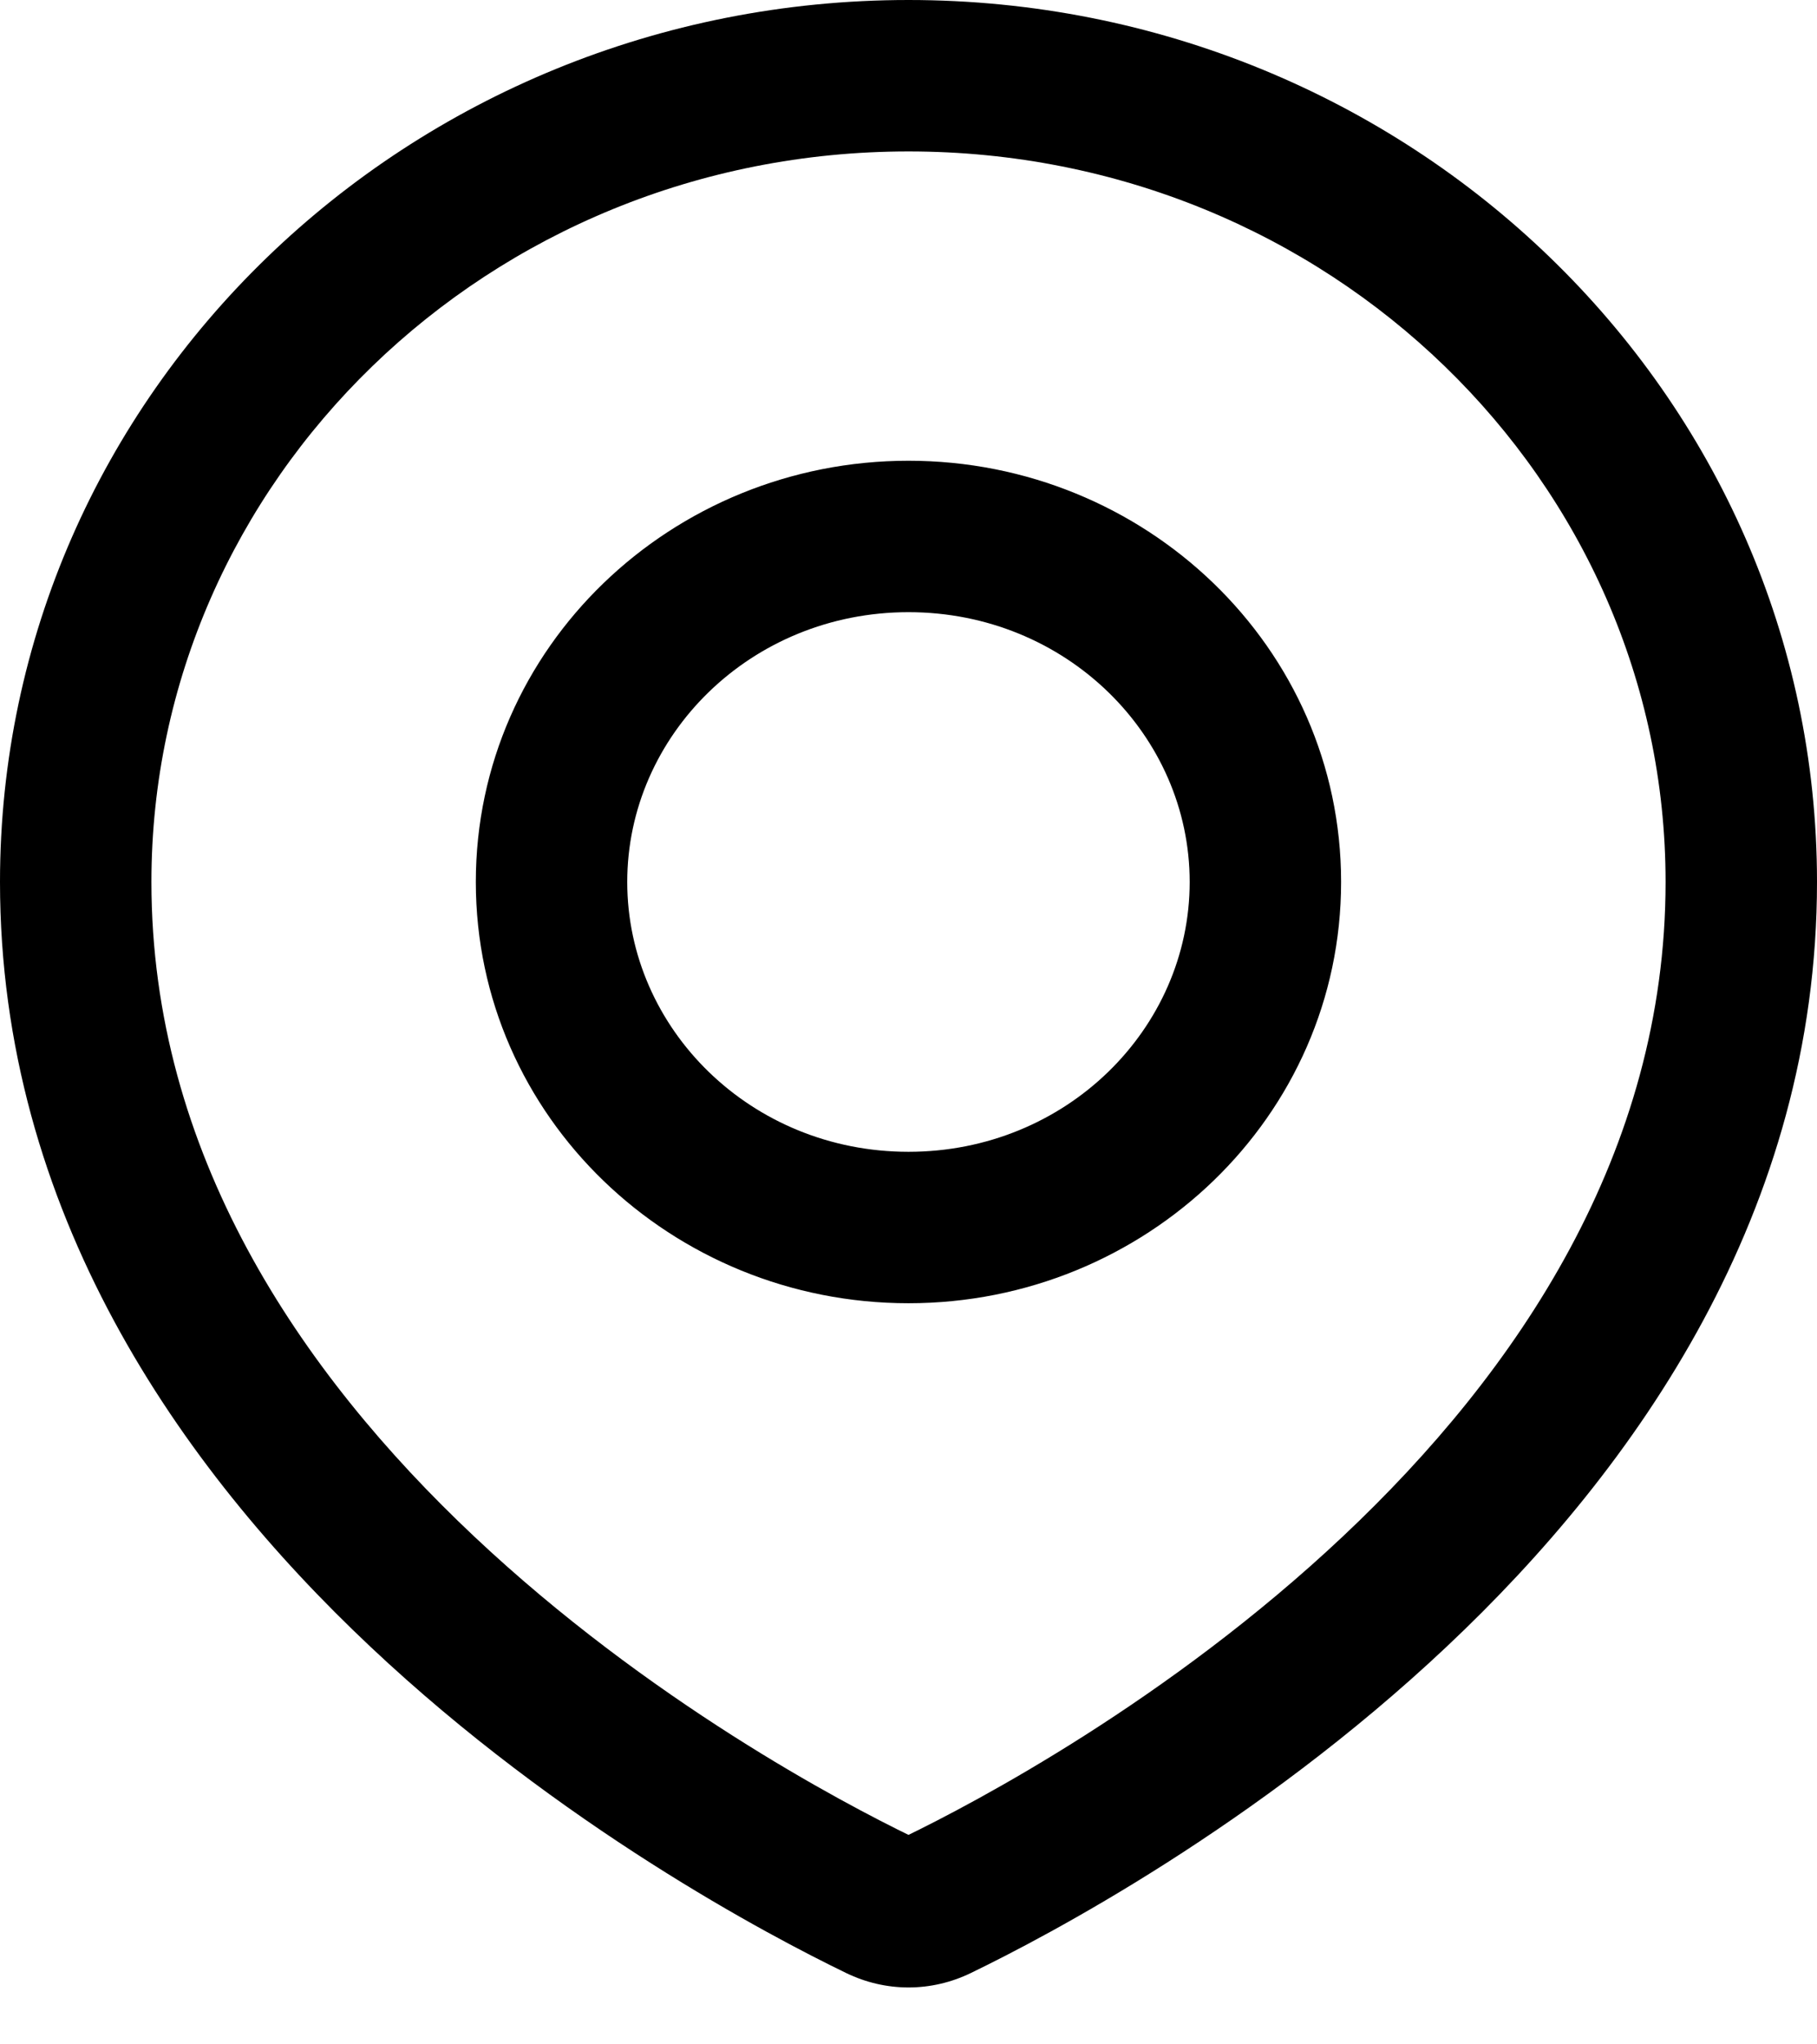 <svg width="24" height="27" viewBox="0 0 24 27" fill="none" xmlns="http://www.w3.org/2000/svg">
<path d="M12 1V0V1ZM23 11.648L24 11.648V11.648H23ZM12.387 25.158L12.823 26.058L12.823 26.058L12.387 25.158ZM11.613 25.158L11.177 26.058L11.177 26.058L11.613 25.158ZM1 11.648H0V11.648L1 11.648ZM12 7.085L12 6.085H12V7.085ZM7.285 11.648L6.285 11.648V11.648H7.285ZM12 16.212V17.212H12L12 16.212ZM16.714 11.648H17.714V11.648L16.714 11.648ZM12 1V2C17.554 2 22 6.35 22 11.648H23H24C24 5.185 18.597 1.19209e-07 12 0V1ZM23 11.648L22 11.648C22 15.219 20.049 18.115 17.739 20.29C15.435 22.46 12.883 23.806 11.95 24.258L12.387 25.158L12.823 26.058C13.841 25.565 16.596 24.115 19.11 21.746C21.62 19.382 24 15.996 24 11.648L23 11.648ZM12.387 25.158L11.95 24.258C11.958 24.255 11.976 24.249 12 24.249C12.024 24.249 12.042 24.255 12.05 24.258L11.613 25.158L11.177 26.058C11.701 26.312 12.299 26.312 12.823 26.058L12.387 25.158ZM11.613 25.158L12.05 24.258C11.117 23.806 8.565 22.46 6.261 20.29C3.951 18.115 2 15.219 2 11.648L1 11.648L0 11.648C1.20401e-05 15.996 2.38 19.382 4.89 21.746C7.404 24.115 10.159 25.565 11.177 26.058L11.613 25.158ZM1 11.648H2C2 6.35 6.446 2 12 2V1V0C5.403 0 0 5.185 0 11.648H1ZM12 7.085V6.085C8.875 6.085 6.285 8.545 6.285 11.648L7.285 11.648L8.285 11.649C8.285 9.711 9.918 8.085 12 8.085V7.085ZM7.285 11.648H6.285C6.285 14.752 8.875 17.212 12 17.212V16.212V15.212C9.918 15.212 8.285 13.586 8.285 11.648H7.285ZM12 16.212L12 17.212C15.125 17.212 17.714 14.751 17.714 11.648H16.714H15.714C15.714 13.586 14.082 15.212 12 15.212L12 16.212ZM16.714 11.648L17.714 11.648C17.714 8.546 15.125 6.085 12 6.085L12 7.085L12 8.085C14.082 8.085 15.714 9.711 15.714 11.649L16.714 11.648Z" fill="black"/>
</svg>
